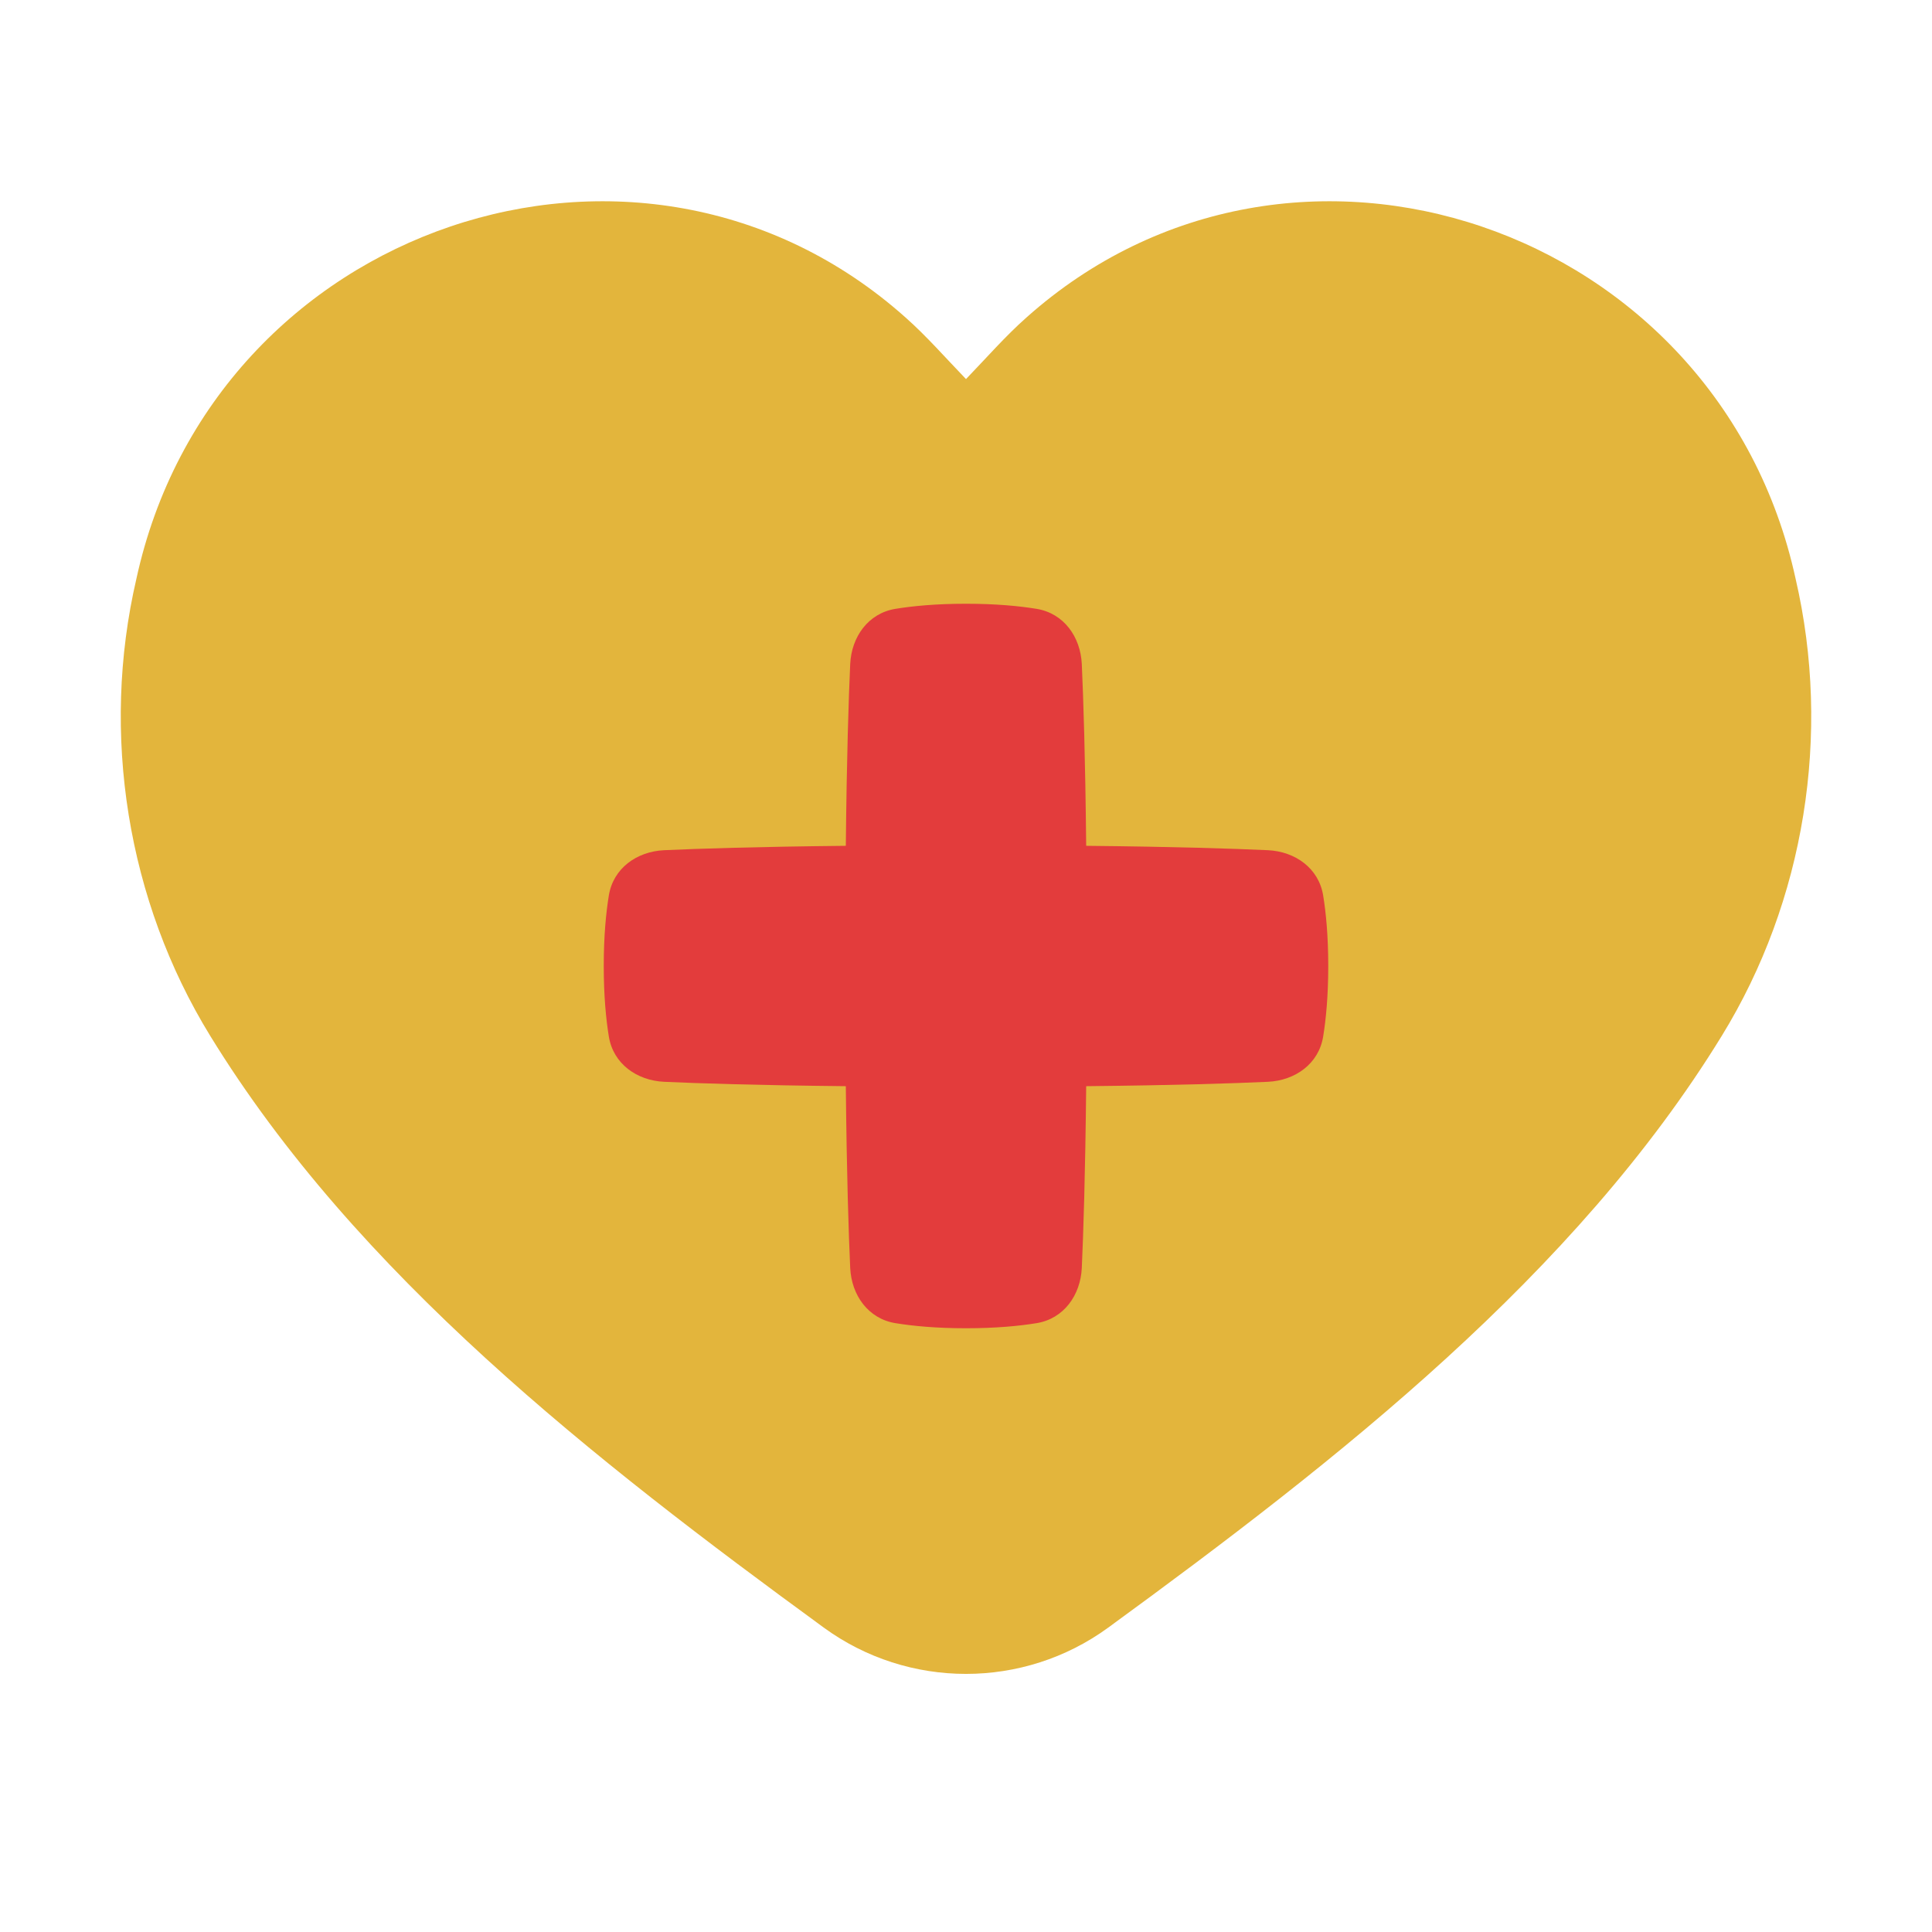 <svg width="48" height="48" viewBox="0 0 48 48" fill="none" xmlns="http://www.w3.org/2000/svg">
    <path
        d="M42.778 25.734C44.837 22.385 45.507 18.236 44.611 14.378C42.698 5.59 32.102 1.999 25.502 7.888C24.979 8.351 24.514 8.885 24 9.418C23.486 8.885 23.021 8.351 22.498 7.888C15.898 1.999 5.302 5.59 3.389 14.378C2.493 18.236 3.163 22.385 5.222 25.734C8.86 31.661 14.747 36.263 20.466 40.437C22.568 41.971 25.432 41.971 27.534 40.437C33.253 36.263 39.14 31.661 42.778 25.734Z"
        fill="#E3B53C" />
    <path fill-rule="evenodd" clip-rule="evenodd"
        d="M22.244 32.873C21.572 32.763 21.155 32.181 21.123 31.5C21.084 30.648 21.037 29.223 21.014 26.986C18.777 26.963 17.352 26.916 16.5 26.877C15.819 26.845 15.238 26.428 15.127 25.756C15.056 25.322 15 24.743 15 24C15 23.257 15.056 22.678 15.127 22.244C15.238 21.572 15.819 21.155 16.5 21.123C17.352 21.084 18.777 21.037 21.014 21.014C21.037 18.777 21.084 17.352 21.123 16.5C21.155 15.819 21.572 15.238 22.244 15.127C22.678 15.056 23.257 15 24 15C24.743 15 25.322 15.056 25.756 15.127C26.428 15.238 26.845 15.819 26.877 16.5C26.916 17.352 26.963 18.777 26.986 21.014C29.223 21.037 30.648 21.084 31.5 21.123C32.181 21.155 32.763 21.572 32.873 22.244C32.944 22.678 33 23.257 33 24C33 24.743 32.944 25.322 32.873 25.756C32.763 26.428 32.181 26.845 31.5 26.877C30.648 26.916 29.223 26.963 26.986 26.986C26.963 29.223 26.916 30.648 26.877 31.5C26.845 32.181 26.428 32.763 25.756 32.873C25.322 32.944 24.743 33 24 33C23.257 33 22.678 32.944 22.244 32.873Z"
        fill="#E33C3C" />
</svg>